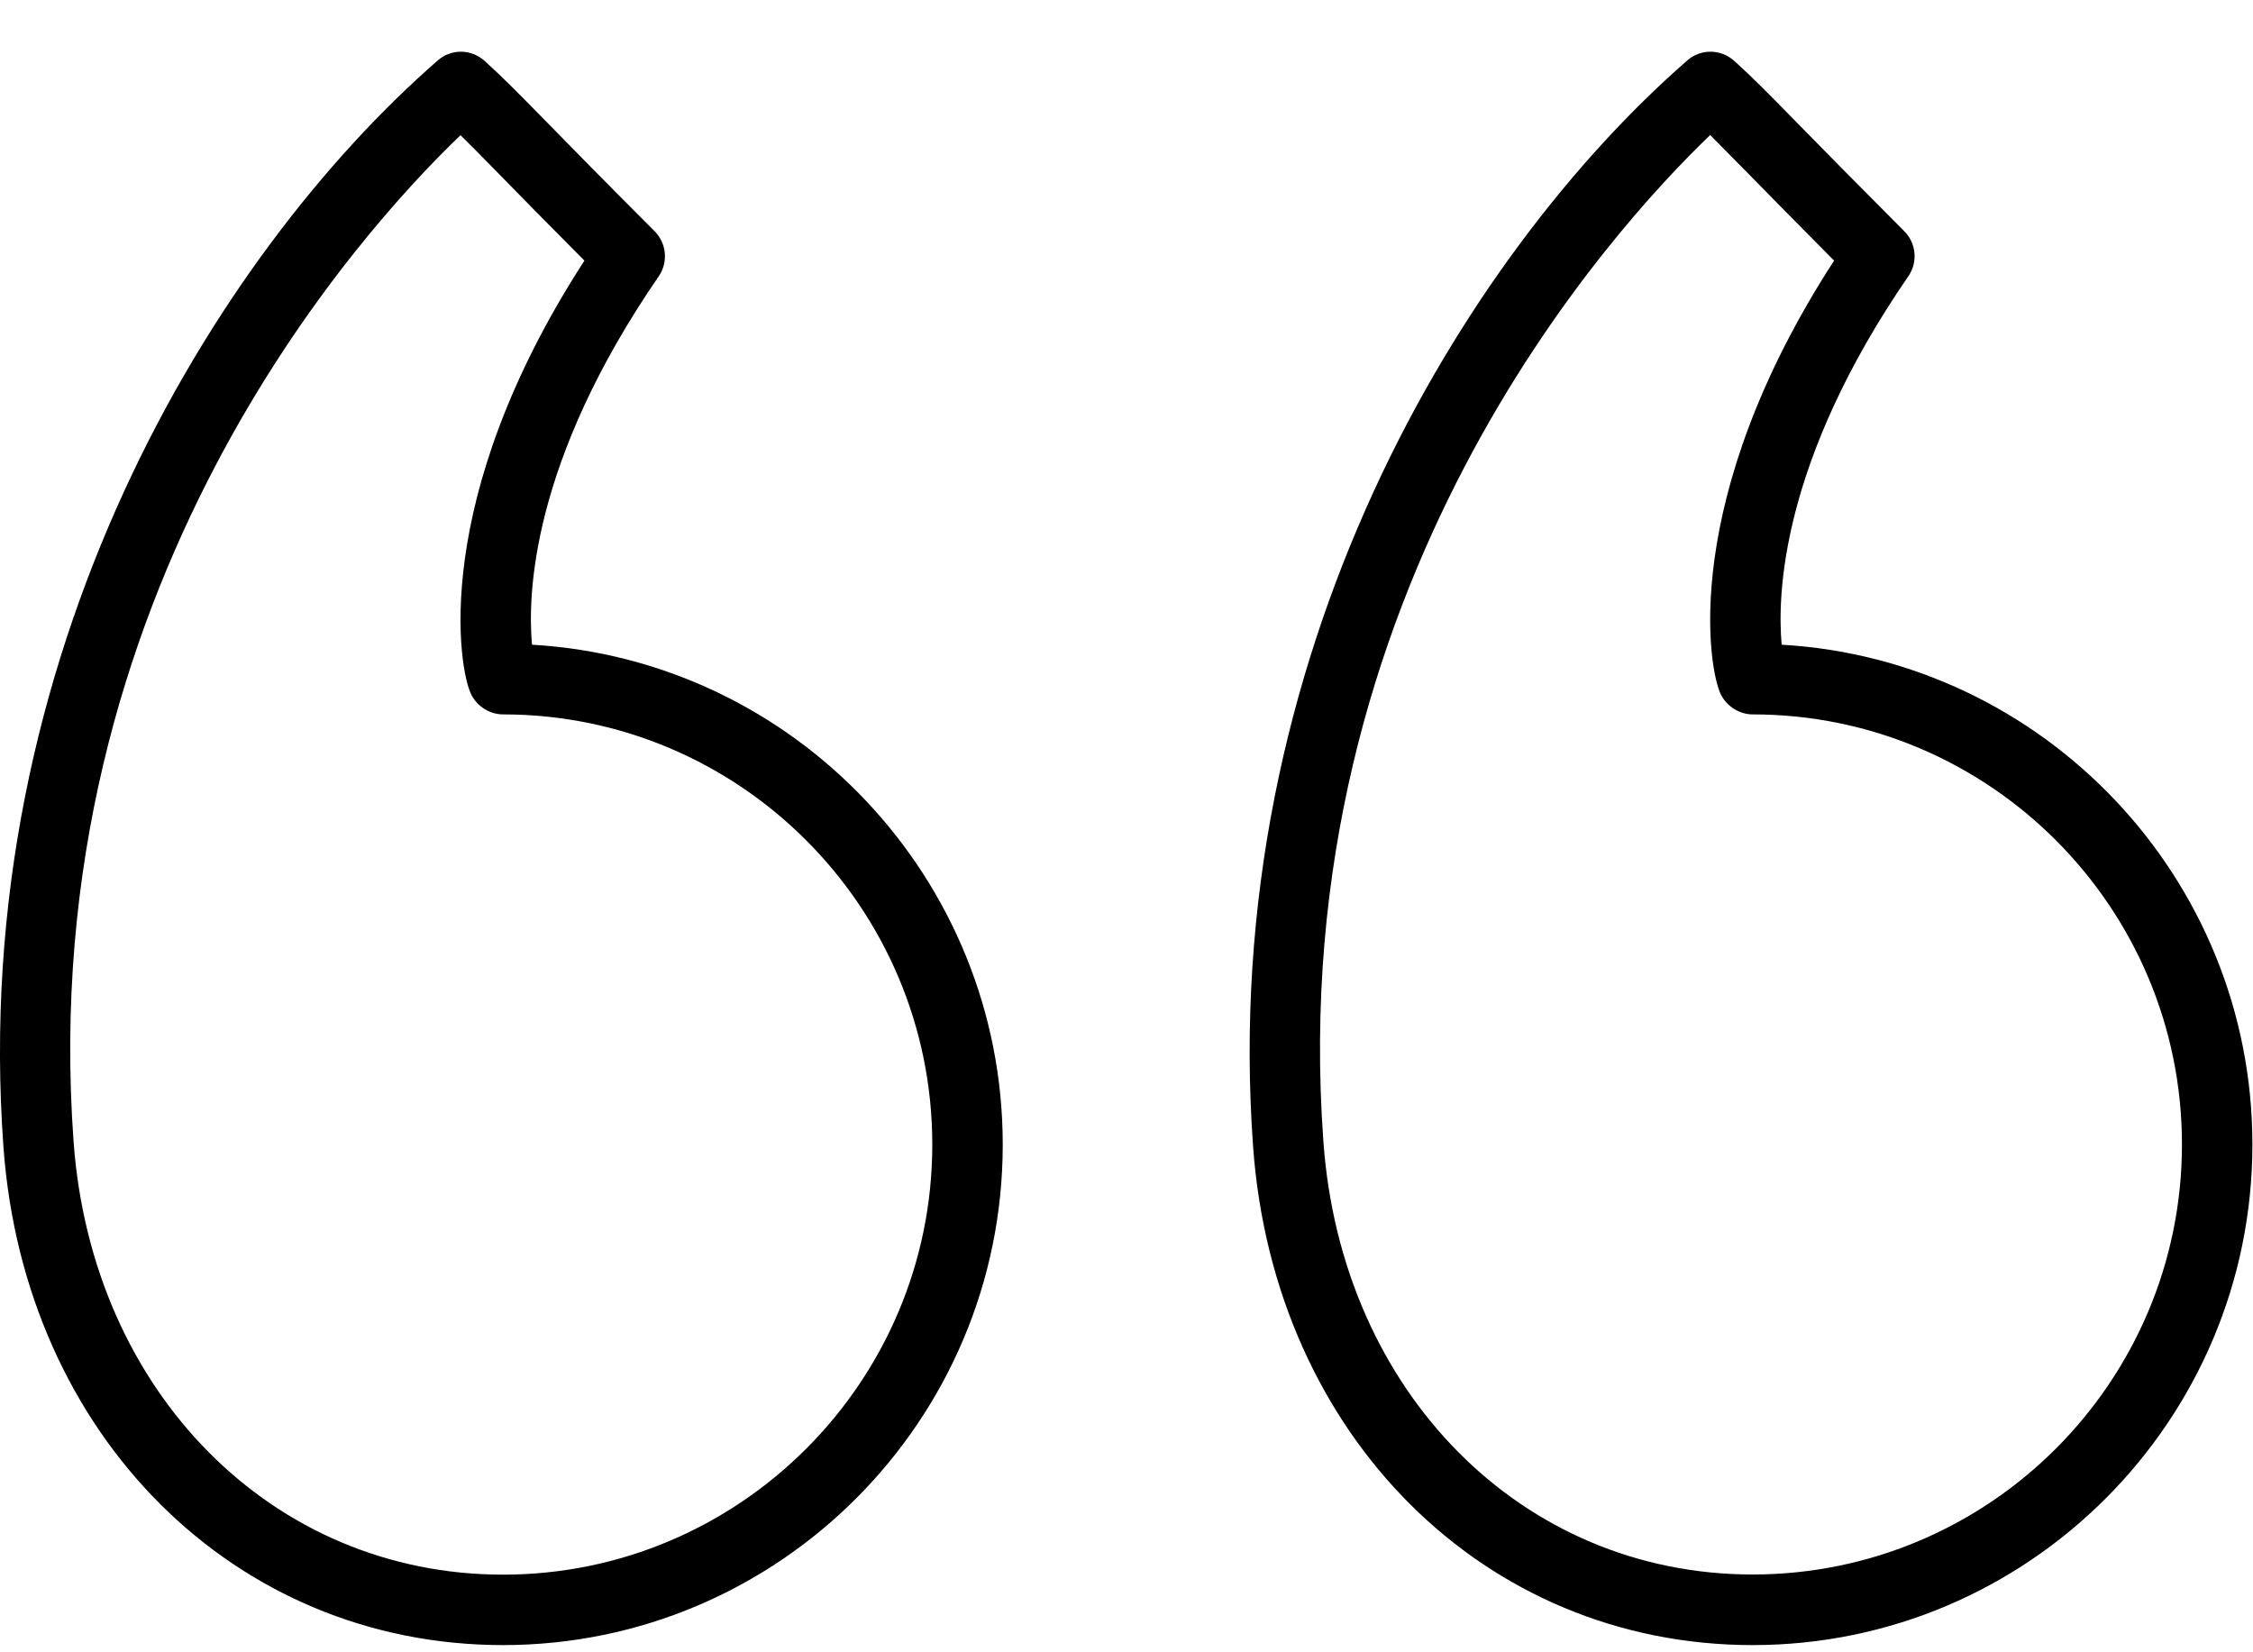 <svg width="15" height="11" viewBox="0 0 15 11" fill="none" xmlns="http://www.w3.org/2000/svg">
<path d="M11.862 4.292C11.832 3.965 11.855 3.075 12.706 1.838C12.77 1.745 12.758 1.619 12.678 1.539C12.332 1.192 12.117 0.973 11.966 0.819C11.768 0.617 11.678 0.525 11.546 0.405C11.457 0.325 11.323 0.324 11.234 0.402C9.752 1.694 8.105 4.364 8.343 7.636C8.483 9.557 9.882 10.952 11.669 10.952C13.503 10.952 14.996 9.457 14.996 7.619C14.996 5.846 13.607 4.393 11.862 4.292ZM11.669 10.482C10.134 10.482 8.932 9.271 8.811 7.602C8.811 7.602 8.811 7.602 8.811 7.602C8.543 3.922 10.726 1.532 11.386 0.899C11.45 0.963 11.524 1.038 11.632 1.148C11.762 1.281 11.941 1.463 12.211 1.735C11.178 3.328 11.373 4.464 11.459 4.627C11.499 4.704 11.582 4.756 11.669 4.756C13.245 4.756 14.527 6.04 14.527 7.619C14.527 9.198 13.245 10.482 11.669 10.482Z" fill="black"/>
<path d="M3.542 4.292C3.512 3.966 3.534 3.077 4.386 1.839C4.45 1.745 4.438 1.619 4.358 1.539C4.012 1.193 3.798 0.974 3.647 0.82C3.449 0.618 3.358 0.525 3.226 0.405C3.137 0.325 3.004 0.324 2.915 0.402C1.432 1.694 -0.215 4.364 0.023 7.637V7.637C0.163 9.558 1.562 10.952 3.349 10.952C5.184 10.952 6.676 9.457 6.676 7.62C6.676 5.847 5.287 4.393 3.542 4.292ZM3.349 10.483C1.815 10.483 0.612 9.271 0.49 7.602V7.603C0.223 3.922 2.406 1.532 3.066 0.9C3.131 0.963 3.204 1.038 3.313 1.149C3.443 1.282 3.621 1.464 3.891 1.735C2.858 3.329 3.053 4.464 3.139 4.627C3.179 4.704 3.262 4.756 3.349 4.756C4.925 4.756 6.207 6.041 6.207 7.62C6.207 9.198 4.925 10.483 3.349 10.483Z" fill="black"/>
</svg>
